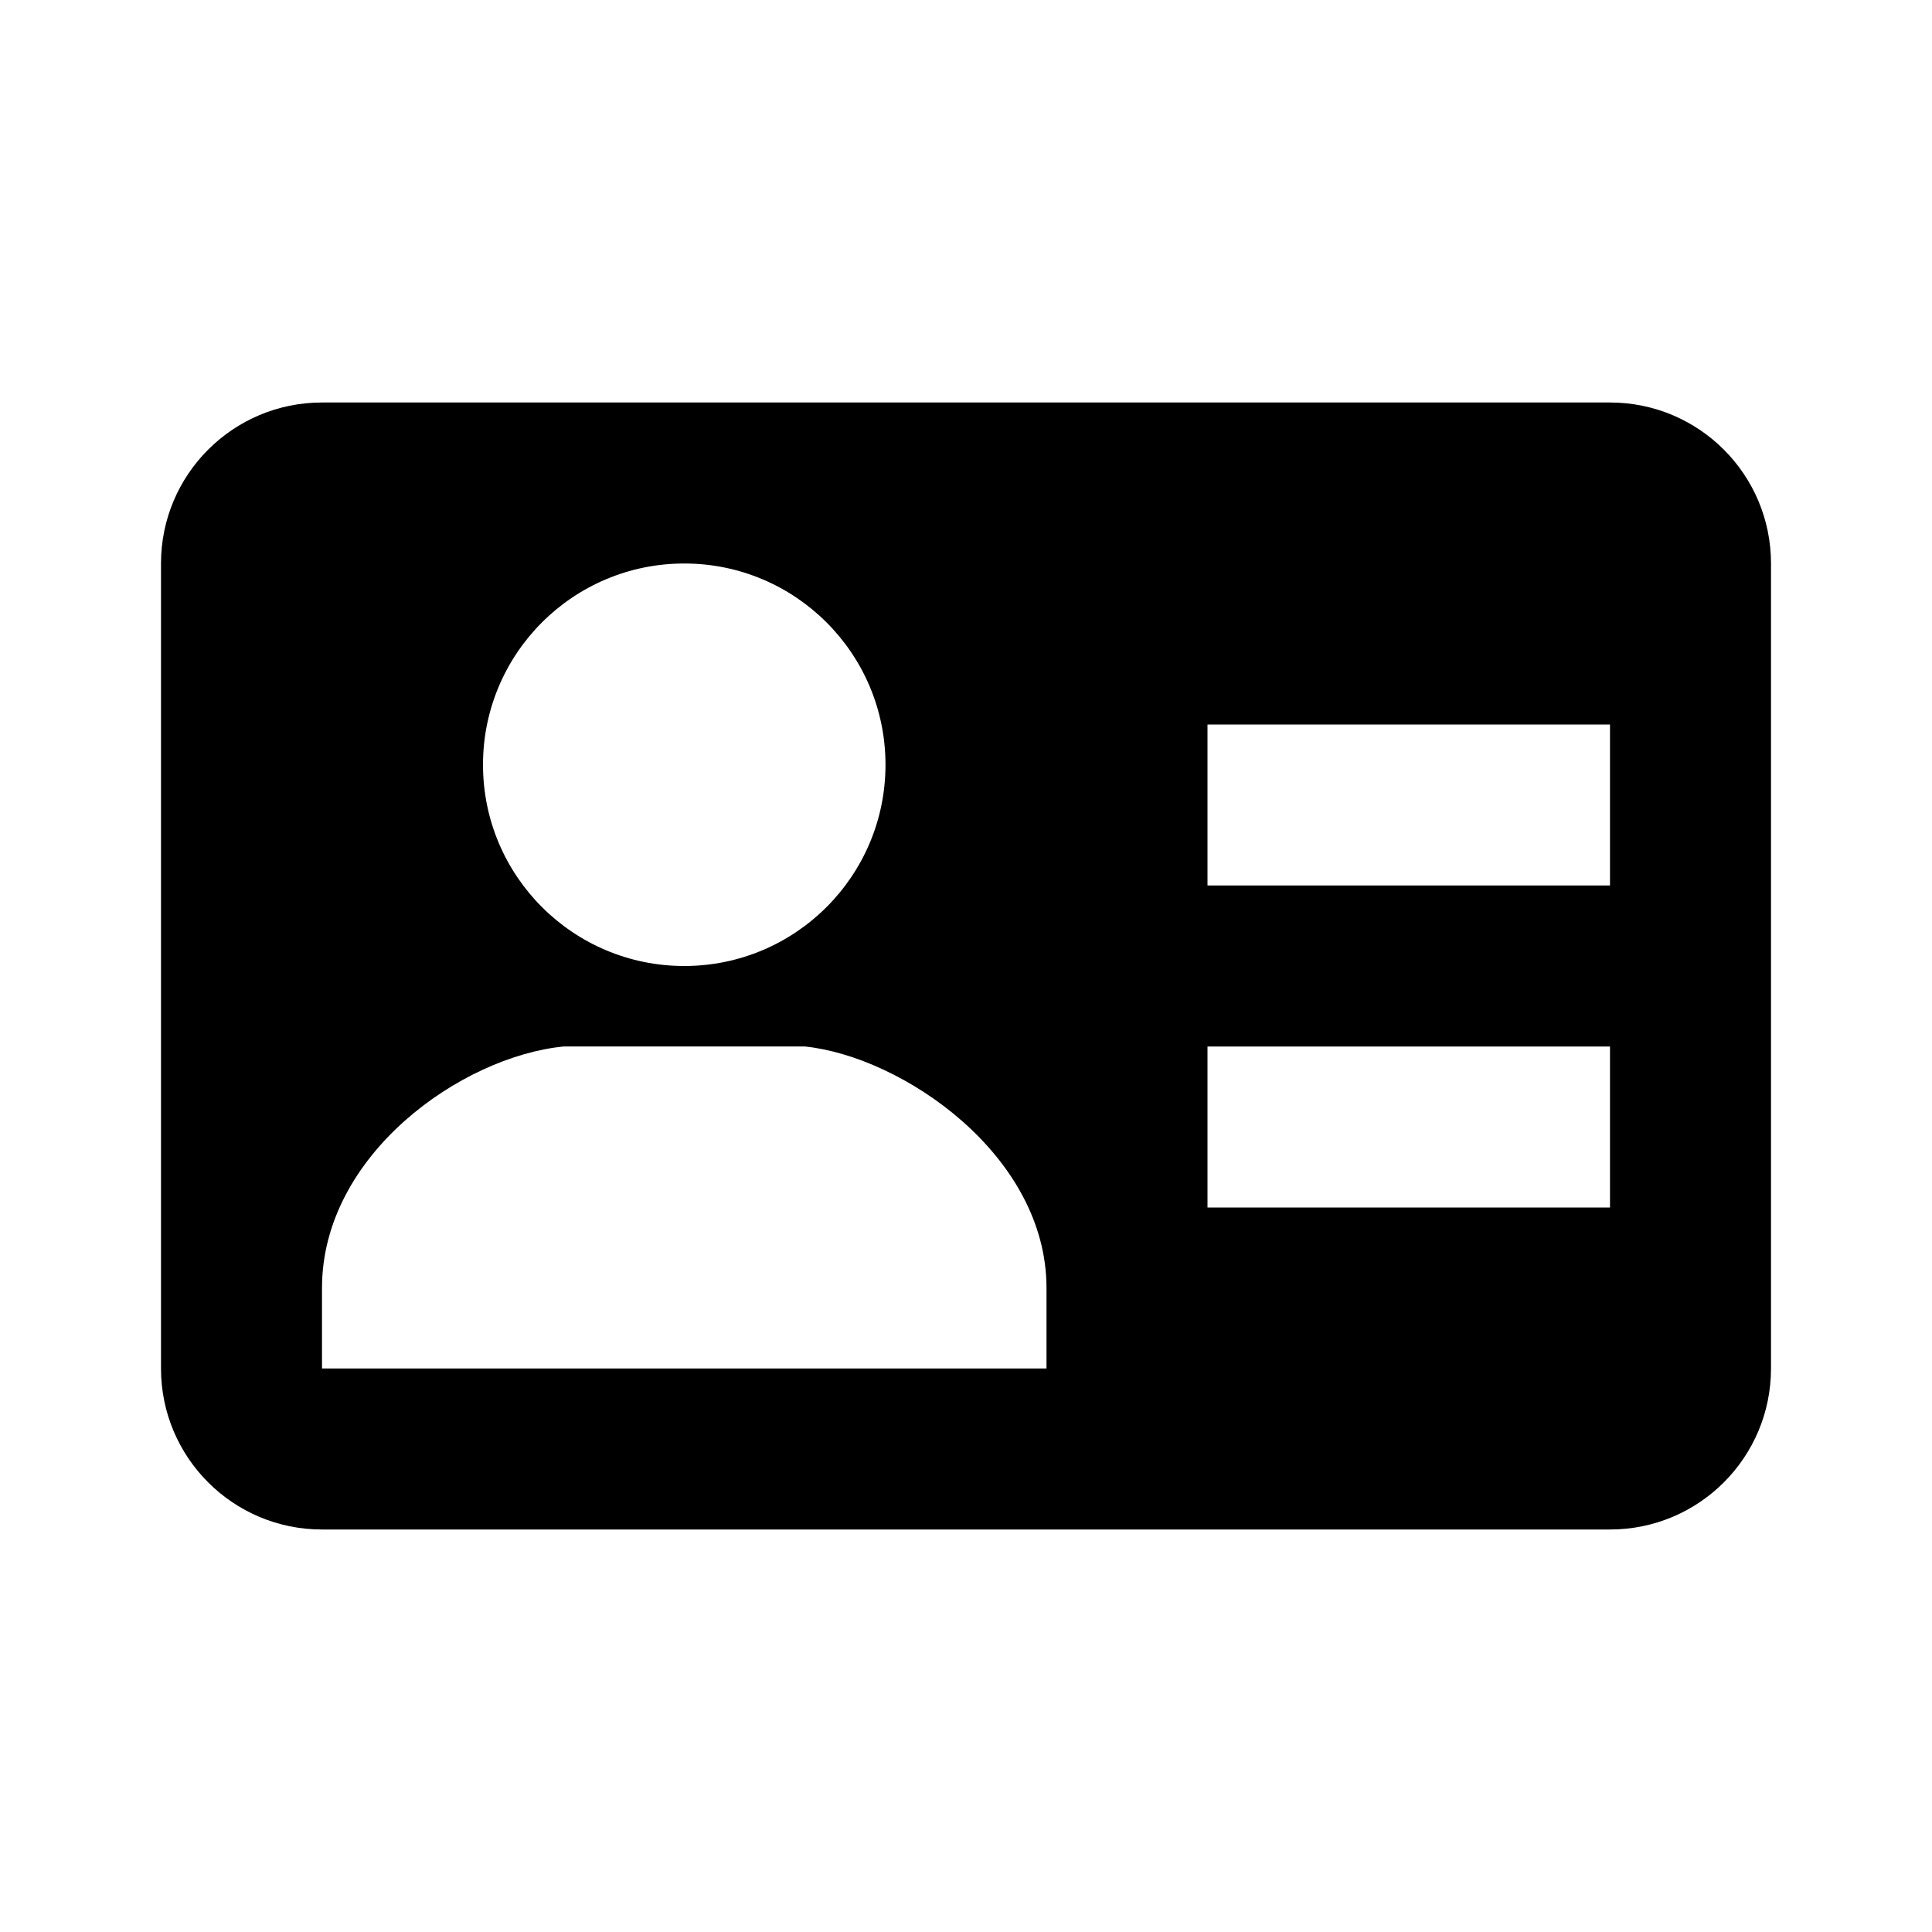 <?xml version="1.0"?>
<svg xmlns="http://www.w3.org/2000/svg" viewBox="0 0 24 24">
    <path d="M20,5H4C2.895,5,2,5.895,2,7v10c0,1.105,0.895,2,2,2h16c1.105,0,2-0.895,2-2V7C22,5.895,21.105,5,20,5z M8.5,7 C9.881,7,11,8.119,11,9.5c0,1.381-1.119,2.5-2.5,2.5S6,10.881,6,9.5C6,8.119,7.119,7,8.5,7z M13,17H4v-1c0-1.657,1.734-2.875,3-3h3 c1.203,0.125,3,1.343,3,3V17z M20,15h-5v-2h5V15z M20,11h-5V9h5V11z"/>
</svg>
